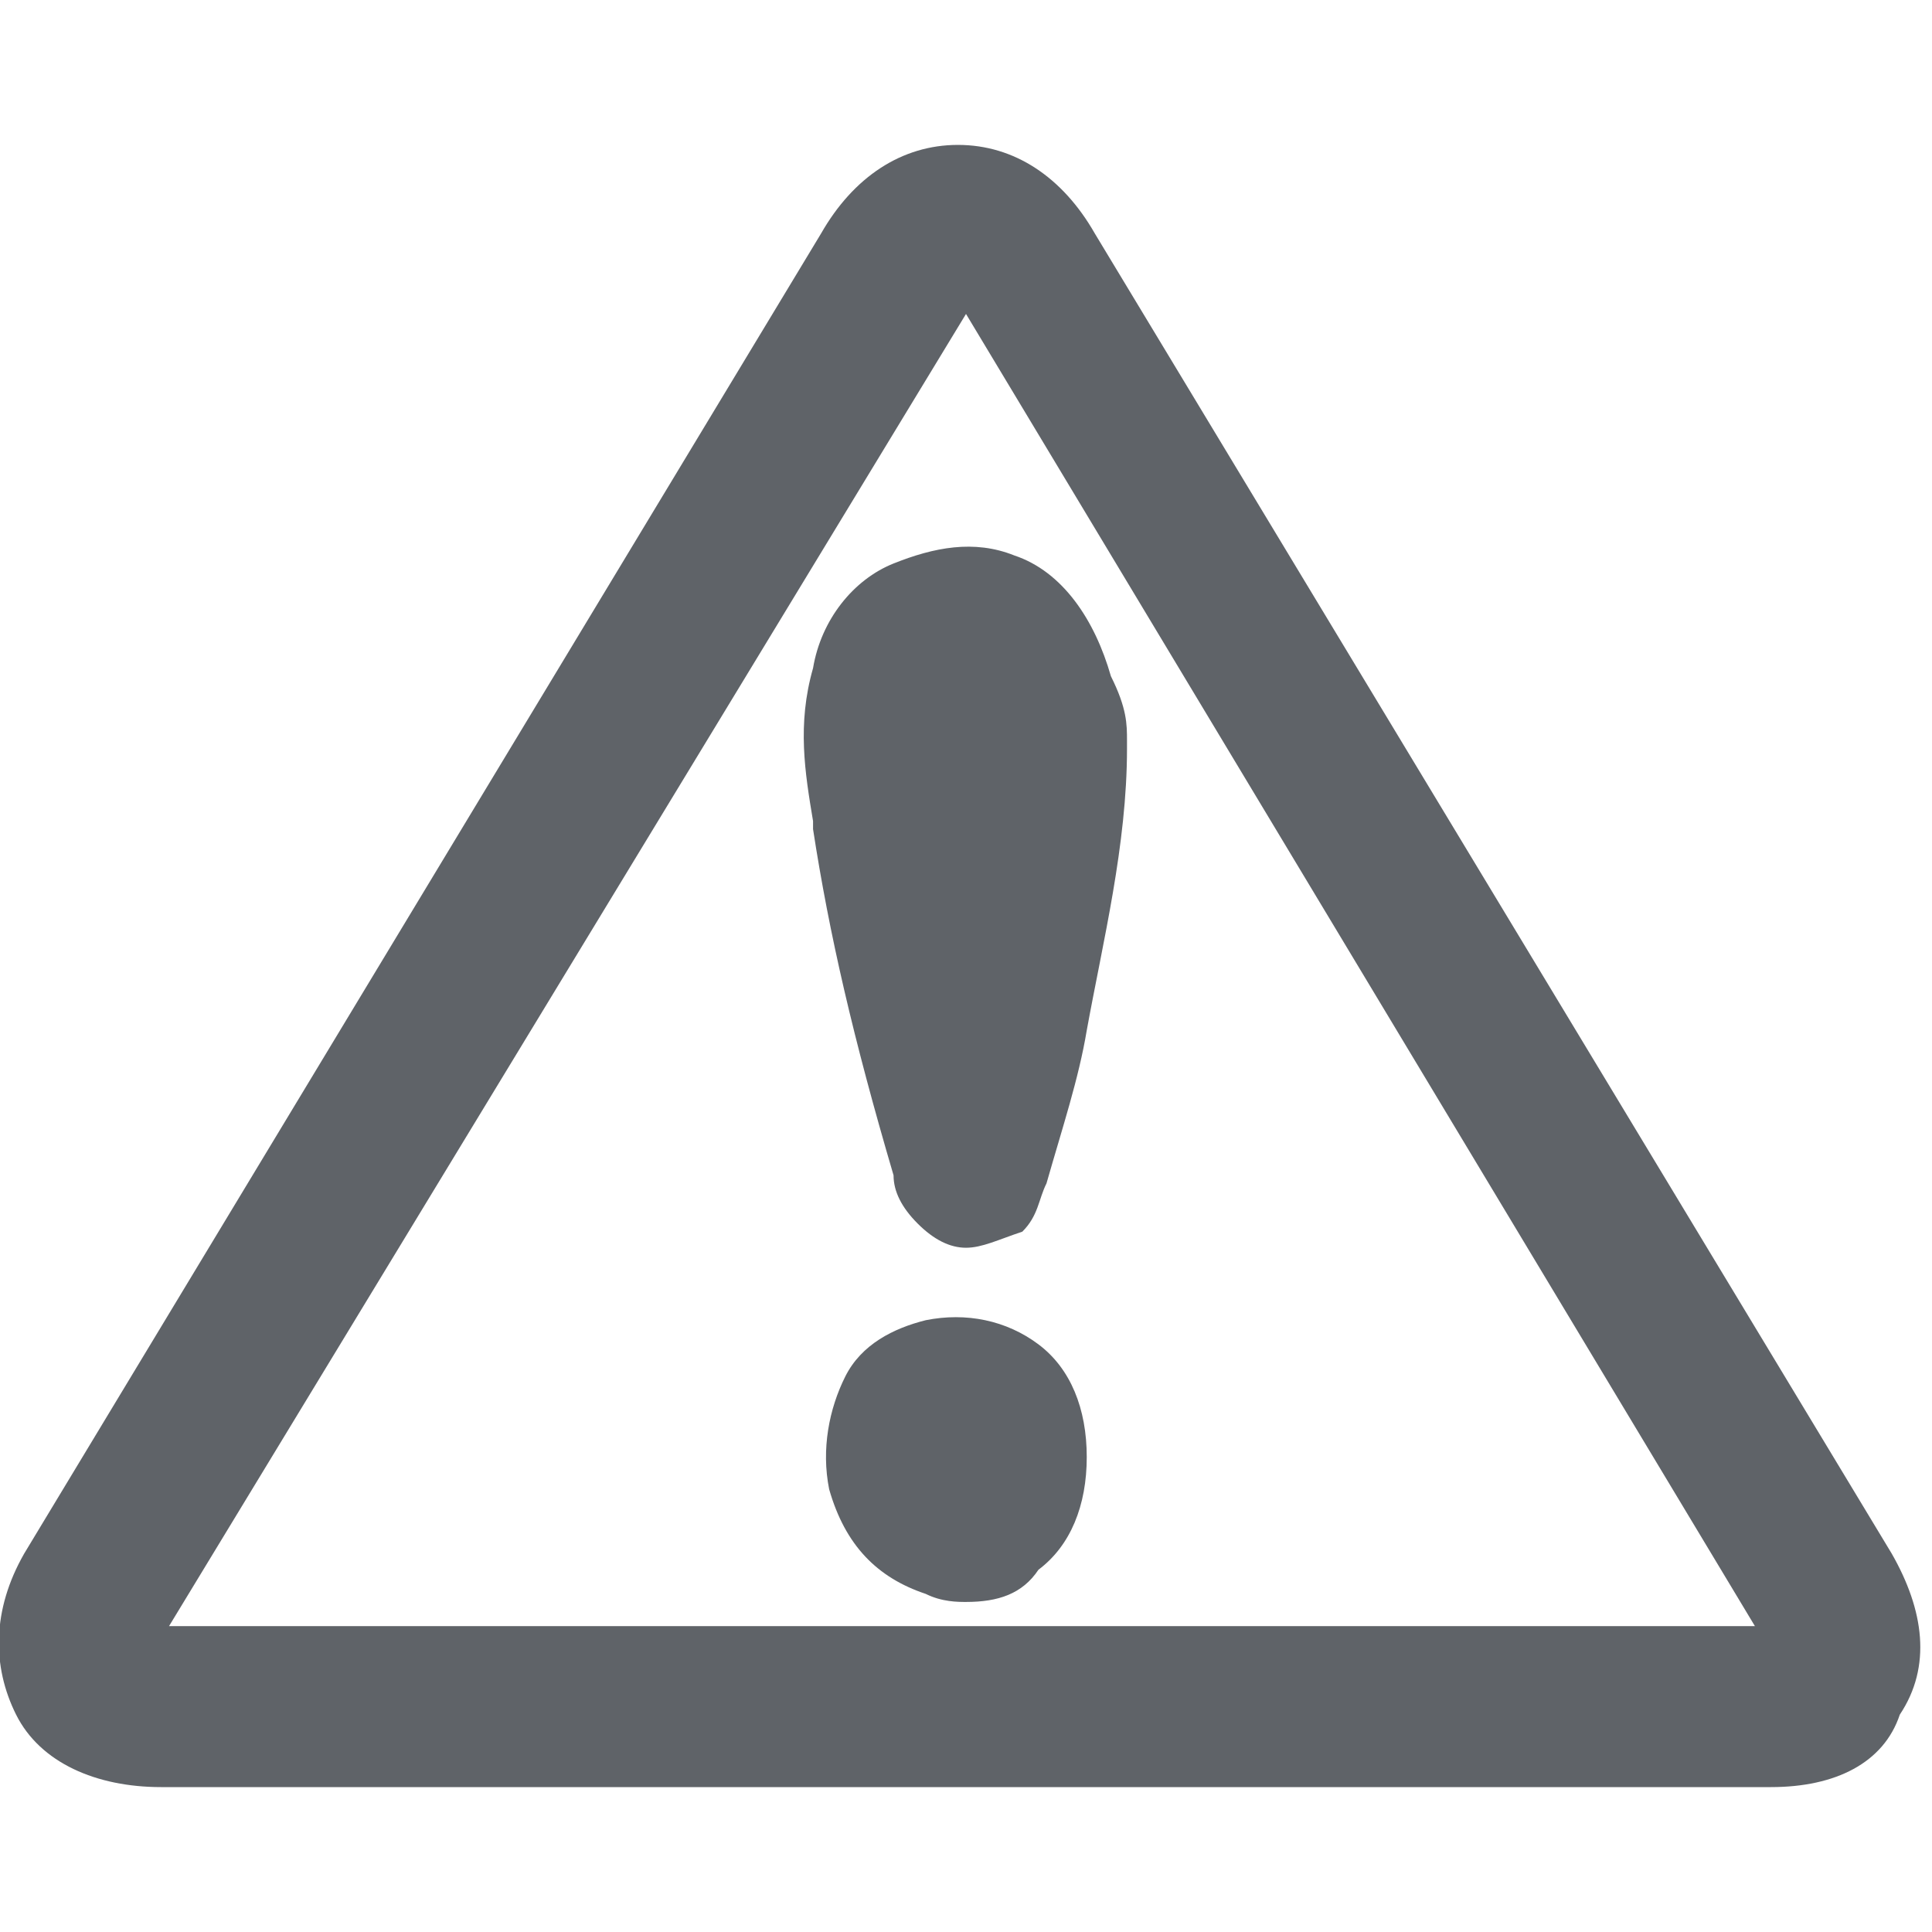 <?xml version="1.0" encoding="utf-8"?>
<!-- Generator: Adobe Illustrator 21.0.0, SVG Export Plug-In . SVG Version: 6.00 Build 0)  -->
<svg version="1.1" id="Capa_1" xmlns="http://www.w3.org/2000/svg" xmlns:xlink="http://www.w3.org/1999/xlink" x="0px" y="0px"
	 viewBox="0 0 24 24" style="enable-background:new 0 0 24 24;" xml:space="preserve">
<style type="text/css">
	.st0{fill:#5F6368;}
	.st1{fill:#0A858D;}
	.st2{fill:#626262;}
</style>
<g>
	<g>
		<g>
			<g>
				<g>
					<g>
						<path class="st0" d="M22,21.5H2c-0.6,0-1-0.2-1.2-0.6c-0.2-0.4-0.2-0.9,0.1-1.3l9.9-16.4c0.3-0.5,0.7-0.7,1.1-0.7h0
							c0.4,0,0.9,0.3,1.1,0.7l9.9,16.4c0.3,0.5,0.3,1,0.1,1.3C23,21.3,22.6,21.5,22,21.5z M12,3.1L12,3.1c-0.2,0-0.4,0.2-0.6,0.4
							L1.5,19.9c-0.2,0.3-0.2,0.5-0.1,0.7s0.3,0.2,0.6,0.2h20c0.3,0,0.5-0.1,0.6-0.2c0.1-0.2,0-0.4-0.1-0.7L12.6,3.6
							C12.4,3.3,12.2,3.1,12,3.1z"/>
						<path class="st0" d="M22,22H2c-0.7,0-1.3-0.3-1.6-0.8c-0.3-0.5-0.3-1.2,0.1-1.8L10.4,3c0.4-0.6,0.9-1,1.5-1
							c0.6,0,1.2,0.4,1.5,1l9.9,16.4c0.4,0.6,0.4,1.3,0.1,1.8C23.3,21.7,22.7,22,22,22z M1.8,20.4c0,0,0.1,0,0.2,0h20
							c0.1,0,0.2,0,0.2,0c0,0,0-0.1-0.1-0.2L12.2,3.8C12.1,3.7,12,3.6,12,3.6c0,0-0.1,0.1-0.2,0.2L1.9,20.2
							C1.8,20.3,1.8,20.3,1.8,20.4z"/>
					</g>
					<g>
						<path class="st0" d="M22,21.7H2c-0.6,0-1.1-0.2-1.4-0.7s-0.2-1,0.1-1.6l9.9-16.4C11,2.6,11.5,2.3,12,2.3c0.5,0,1,0.3,1.3,0.8
							l9.9,16.4c0.3,0.6,0.4,1.1,0.1,1.6C23.1,21.5,22.6,21.7,22,21.7z M12,2.7c-0.4,0-0.7,0.2-1,0.6L1.1,19.7
							c-0.3,0.4-0.3,0.8-0.1,1.1c0.2,0.3,0.5,0.5,1,0.5h20c0.5,0,0.9-0.2,1-0.5c0.2-0.3,0.1-0.7-0.1-1.1L13,3.3
							C12.7,2.9,12.4,2.7,12,2.7z M22,21.1H2c-0.4,0-0.7-0.1-0.8-0.4c-0.1-0.2-0.1-0.5,0.1-0.9l9.9-16.4c0.2-0.3,0.5-0.5,0.8-0.5h0
							c0.3,0,0.5,0.2,0.8,0.5l9.9,16.4c0.2,0.3,0.2,0.7,0.1,0.9C22.7,20.9,22.4,21.1,22,21.1z M12,3.4c-0.1,0-0.3,0.1-0.4,0.3
							L1.7,20c-0.1,0.2-0.1,0.4-0.1,0.5c0,0.1,0.2,0.1,0.5,0.1h20c0.3,0,0.4-0.1,0.4-0.1c0-0.1,0-0.2-0.1-0.5L12.4,3.7
							C12.3,3.5,12.1,3.4,12,3.4L12,3.4z"/>
						<path class="st0" d="M22,22.2H2c-0.8,0-1.5-0.3-1.8-0.9c-0.3-0.6-0.3-1.3,0.1-2l9.9-16.4c0.4-0.7,1-1.1,1.7-1.1
							s1.3,0.4,1.7,1.1l9.9,16.4c0.4,0.7,0.5,1.4,0.1,2C23.4,21.9,22.8,22.2,22,22.2z M2.1,20.2h19.7L12,3.9c0,0,0,0,0,0
							c0,0,0,0,0,0L2.1,20.2z"/>
					</g>
				</g>
			</g>
		</g>
	</g>
	<g>
		<g>
			<path class="st0" d="M11.7,19.4c-0.5-0.1-0.8-0.5-0.9-0.9c-0.2-0.7,0.3-1.4,0.9-1.5c0.8-0.2,1.5,0.4,1.5,1.2
				C13.2,19,12.5,19.6,11.7,19.4z"/>
			<path class="st0" d="M12,19.9c-0.1,0-0.3,0-0.5-0.1c-0.6-0.2-1-0.6-1.2-1.3c-0.1-0.5,0-1,0.2-1.4c0.2-0.4,0.6-0.6,1-0.7
				c0.5-0.1,1,0,1.4,0.3c0.4,0.3,0.6,0.8,0.6,1.4c0,0.6-0.2,1.1-0.6,1.4C12.7,19.8,12.4,19.9,12,19.9z M12,17.4c-0.1,0-0.1,0-0.2,0
				c-0.2,0-0.3,0.1-0.4,0.3c-0.1,0.2-0.2,0.4-0.1,0.7c0.1,0.4,0.3,0.5,0.5,0.6l0,0c0.2,0.1,0.5,0,0.6-0.1c0.2-0.1,0.3-0.4,0.3-0.7
				c0-0.3-0.1-0.5-0.3-0.6C12.4,17.4,12.2,17.4,12,17.4z"/>
		</g>
		<g>
			<path class="st0" d="M10.6,8.5c0.2-0.9,1.1-1.4,1.9-1.1c0.5,0.2,0.8,0.7,0.9,1.2c0,0.2,0,0.4,0,0.6c0,1.2-0.3,2.3-0.5,3.4
				c-0.1,0.6-0.3,1.2-0.5,1.8c0,0.1-0.1,0.3-0.2,0.4c-0.2,0.2-0.4,0.2-0.5,0c-0.1-0.1-0.2-0.2-0.2-0.4c-0.4-1.4-0.8-2.8-0.9-4.2
				C10.5,9.7,10.4,9.1,10.6,8.5z"/>
			<path class="st0" d="M12,15.5c-0.2,0-0.4-0.1-0.6-0.3c-0.2-0.2-0.3-0.4-0.3-0.6c-0.5-1.7-0.8-3-1-4.3l0-0.1
				c-0.1-0.6-0.2-1.2,0-1.9v0c0.1-0.6,0.5-1.1,1-1.3c0.5-0.2,1-0.3,1.5-0.1c0.6,0.2,1,0.8,1.2,1.5C14,8.8,14,9,14,9.2l0,0.1
				c0,1.2-0.3,2.4-0.5,3.5c-0.1,0.6-0.3,1.2-0.5,1.9c-0.1,0.2-0.1,0.4-0.3,0.6C12.4,15.4,12.2,15.5,12,15.5z M12.1,14.6L12.1,14.6
				L12.1,14.6z M11,8.7c-0.1,0.5-0.1,1,0,1.5l0,0.1c0.2,1.2,0.4,2.5,0.9,4.2c0,0,0,0,0,0.1c0,0,0-0.1,0-0.1c0.2-0.6,0.3-1.2,0.5-1.8
				c0.3-1.2,0.5-2.2,0.5-3.3l0,0c0-0.2,0-0.3,0-0.5c-0.1-0.5-0.3-0.7-0.7-0.9c-0.3-0.1-0.5-0.1-0.8,0C11.3,8.1,11.1,8.3,11,8.7
				L11,8.7z"/>
		</g>
	</g>
</g>
</svg>
